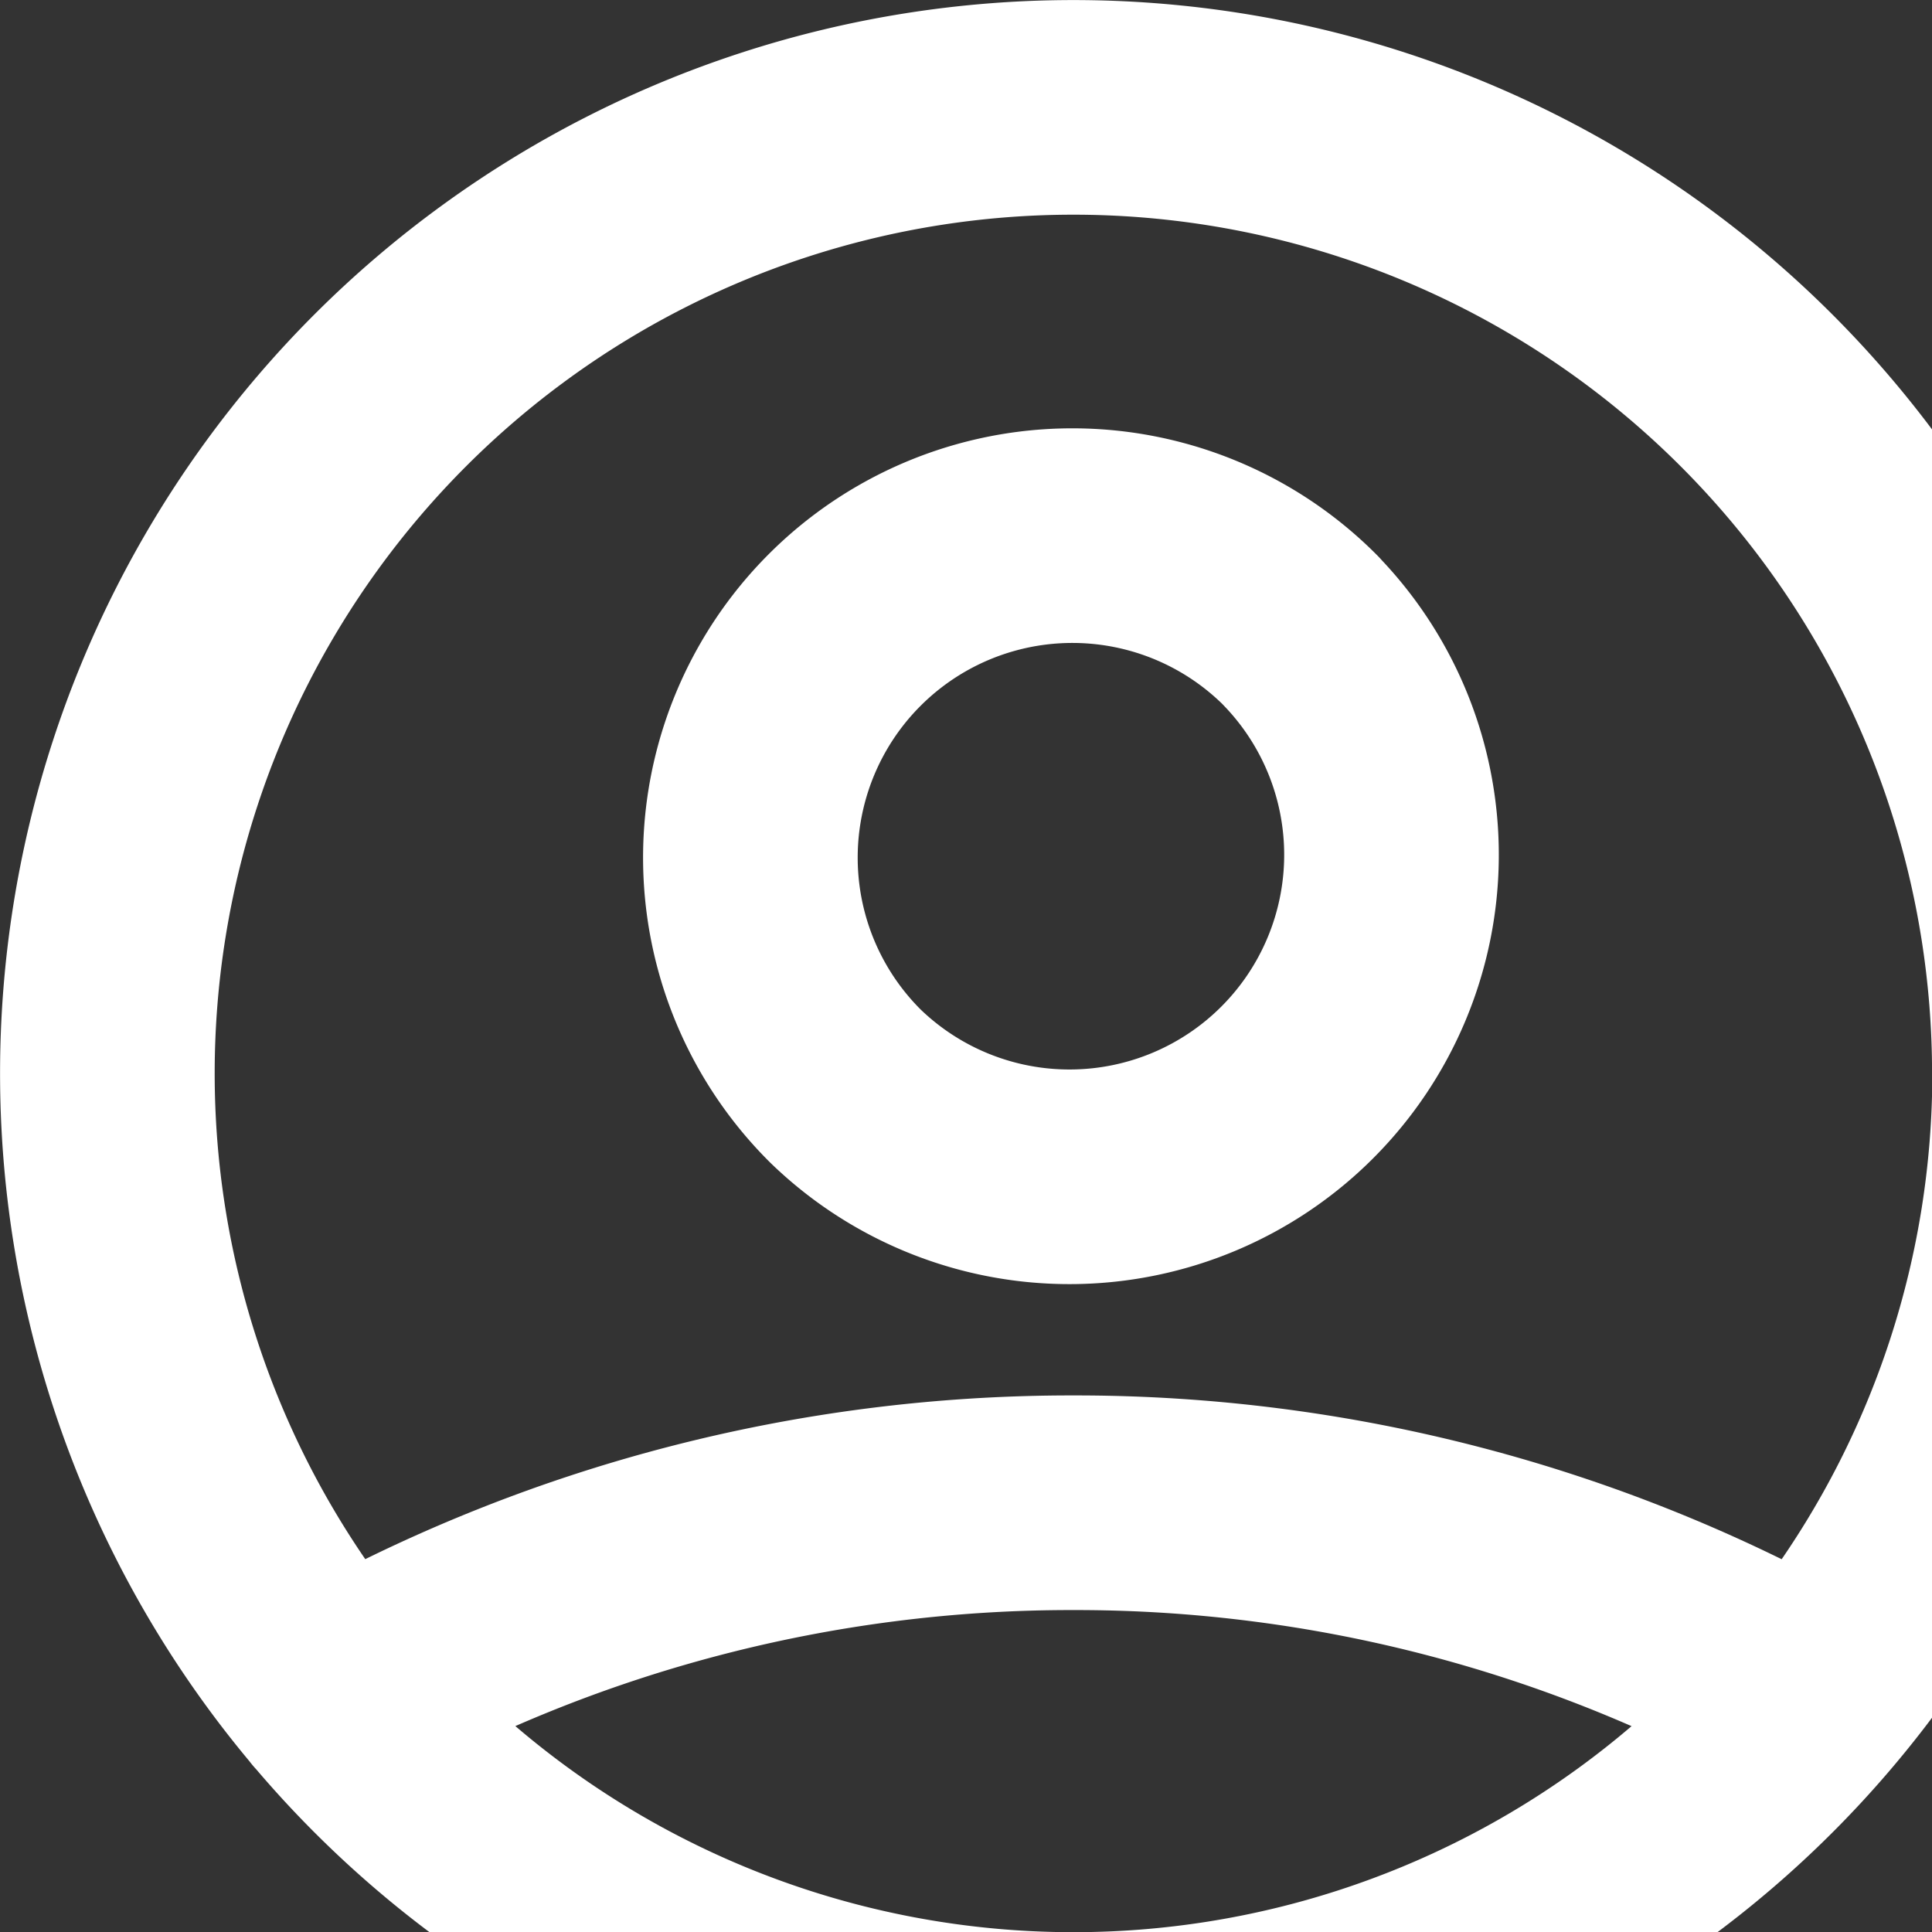 <svg xmlns="http://www.w3.org/2000/svg" width="15.384" height="15.384" viewBox="-0.855 -0.855 15.384 15.384"><rect x="-0.855" y="-0.855" width="15.384" height="15.384" fill="#333333" stroke="none"/><path d="M13.572 12.653a11.907 11.907 0 0 0-5.88-1.542 11.911 11.911 0 0 0-5.88 1.542M9.506 4.17A2.564 2.564 0 1 0 5.88 7.796 2.564 2.564 0 0 0 9.505 4.17Zm5.88 3.522A7.692 7.692 0 1 1 0 7.692a7.692 7.692 0 0 1 15.384 0Z" stroke-linejoin="round" stroke-linecap="round" stroke-width="1.709" stroke="#fff" fill="transparent" data-name="Vector"/></svg>